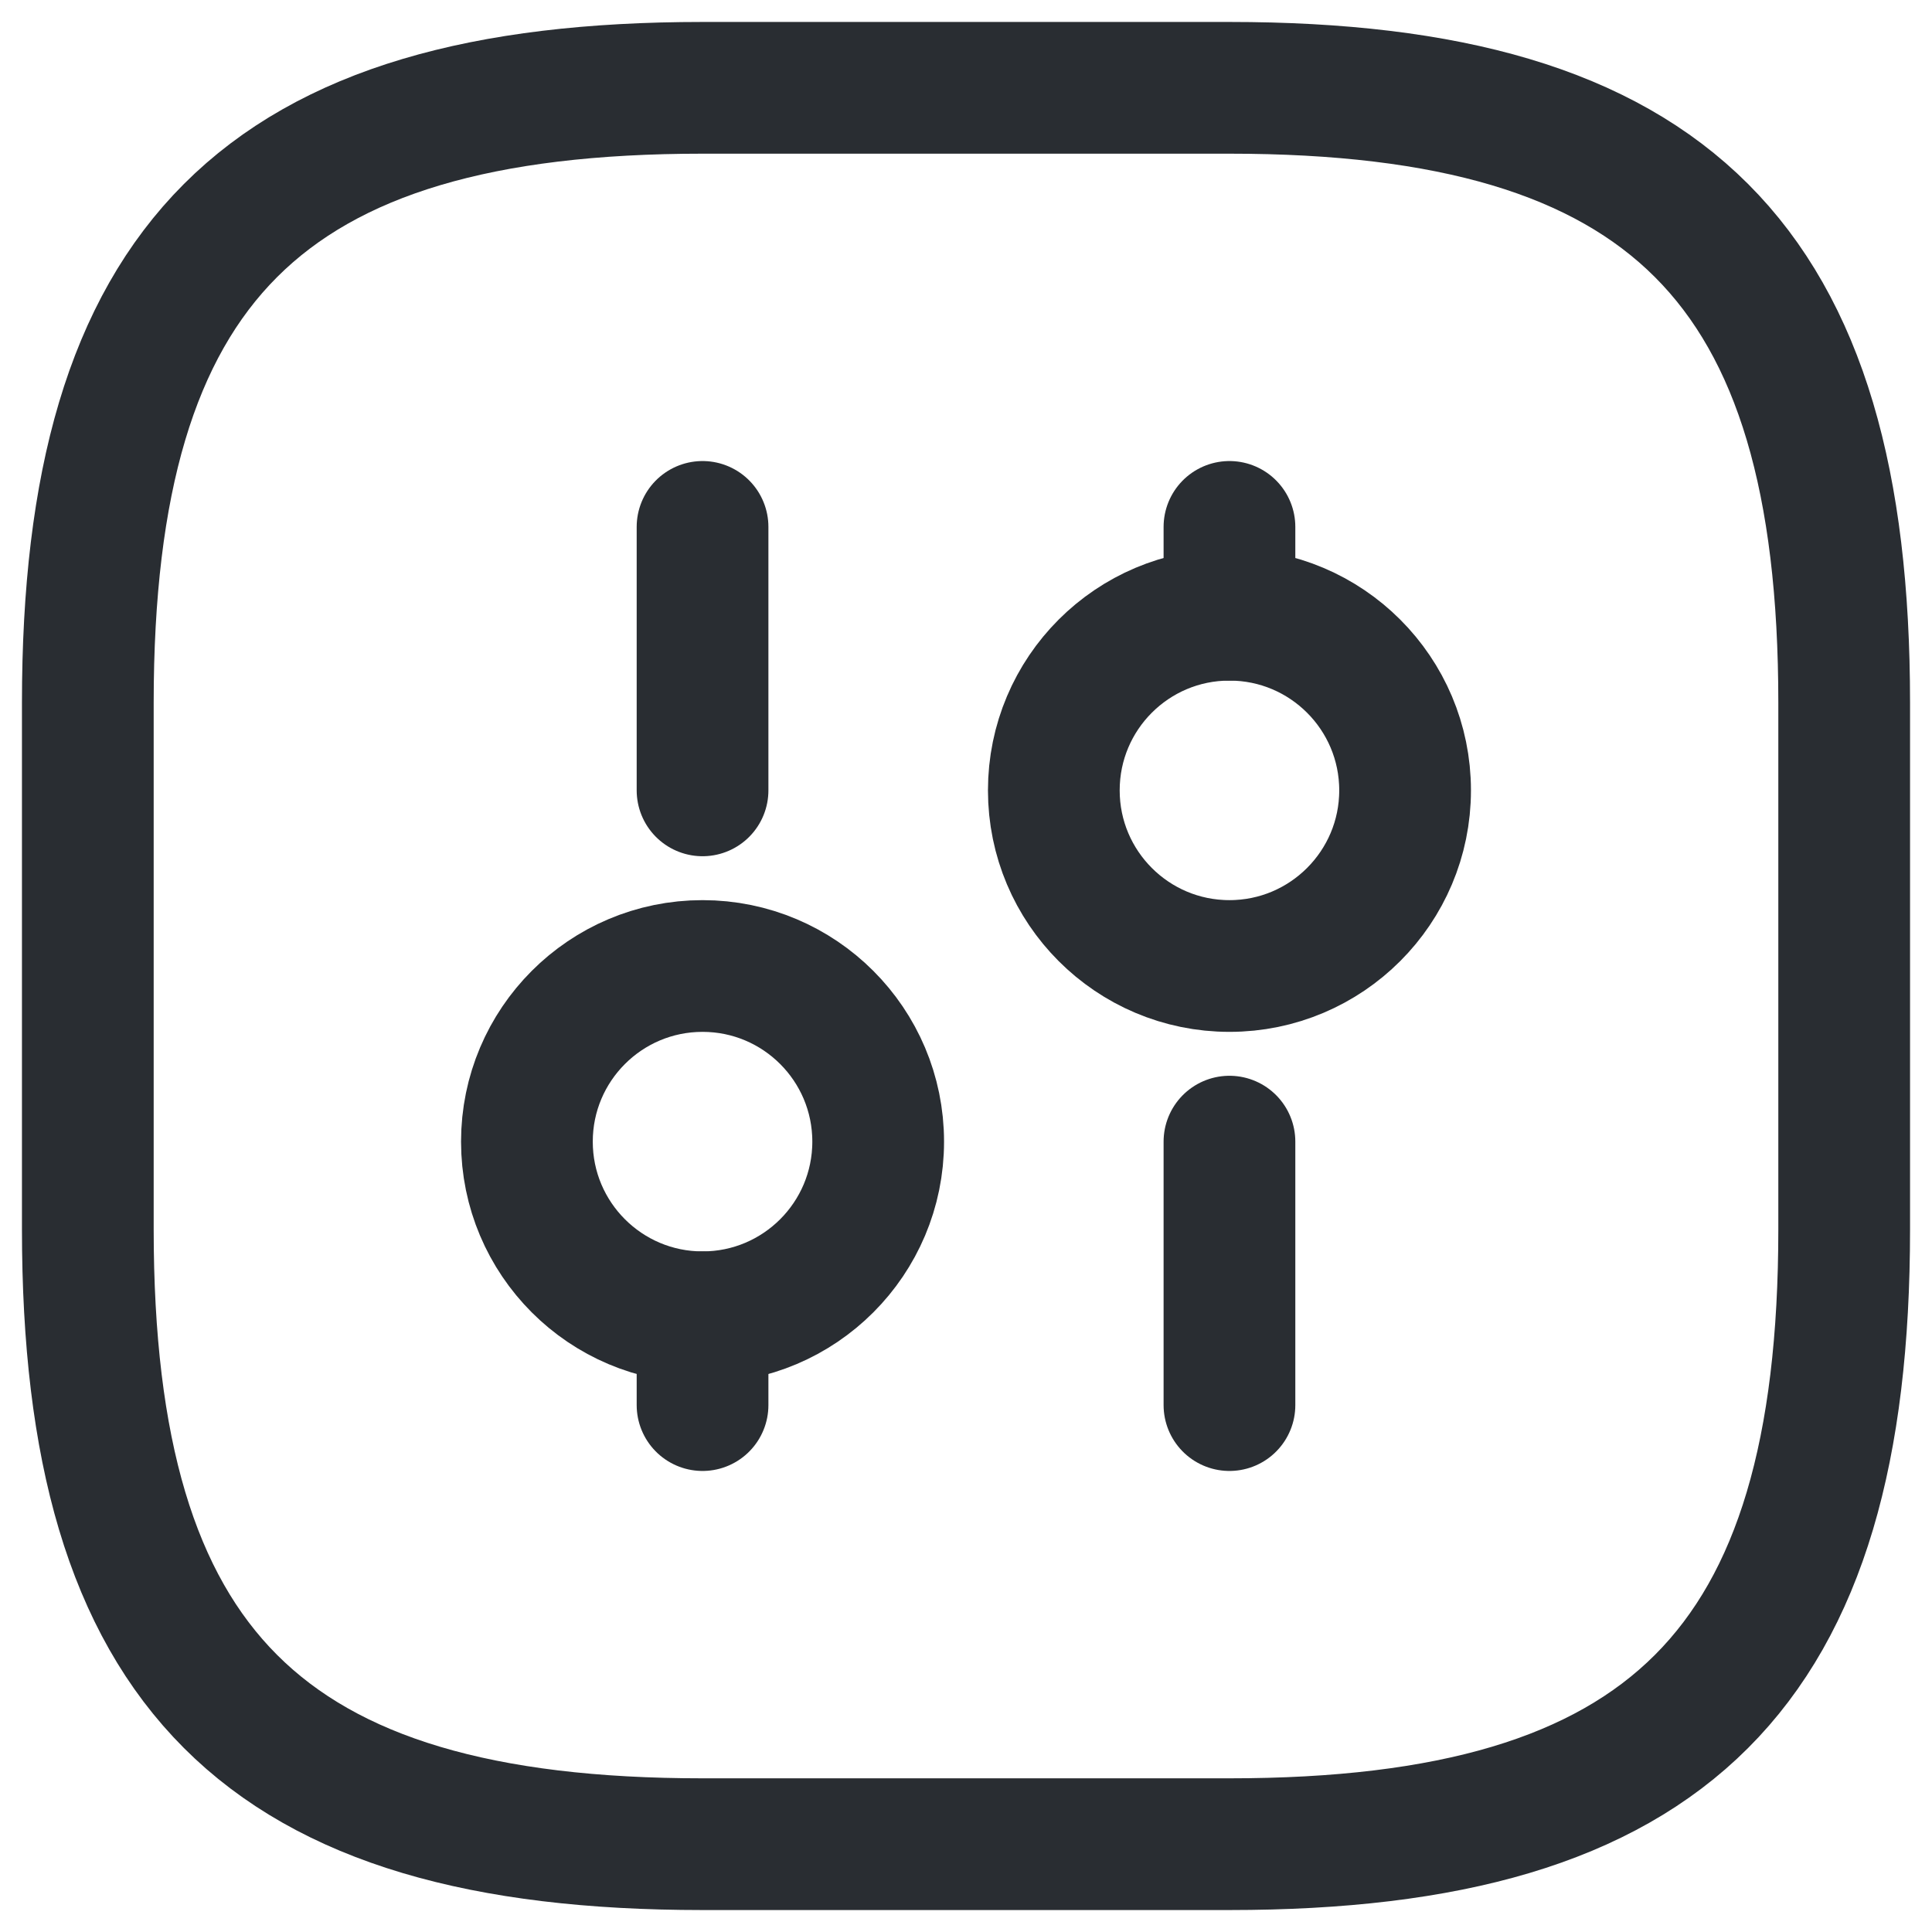 <svg width="22" height="22" viewBox="0 0 22 22" fill="none" xmlns="http://www.w3.org/2000/svg">
<path d="M8 21H14C19 21 21 19 21 14V8C21 3 19 1 14 1H8C3 1 1 3 1 8V14C1 19 3 21 8 21Z" stroke="#292D32" stroke-width="1.5" stroke-linecap="round" stroke-linejoin="round"/>
<path d="M14 16V13" stroke="#292D32" stroke-width="1.5" stroke-miterlimit="10" stroke-linecap="round" stroke-linejoin="round"/>
<path d="M14 7V6" stroke="#292D32" stroke-width="1.5" stroke-miterlimit="10" stroke-linecap="round" stroke-linejoin="round"/>
<path d="M14 11C15.104 11 16 10.104 16 9C16 7.895 15.104 7 14 7C12.895 7 12 7.895 12 9C12 10.104 12.895 11 14 11Z" stroke="#292D32" stroke-width="1.5" stroke-miterlimit="10" stroke-linecap="round" stroke-linejoin="round"/>
<path d="M8 16V15" stroke="#292D32" stroke-width="1.5" stroke-miterlimit="10" stroke-linecap="round" stroke-linejoin="round"/>
<path d="M8 9V6" stroke="#292D32" stroke-width="1.5" stroke-miterlimit="10" stroke-linecap="round" stroke-linejoin="round"/>
<path d="M8 15C9.105 15 10 14.104 10 13C10 11.896 9.105 11 8 11C6.895 11 6 11.896 6 13C6 14.104 6.895 15 8 15Z" stroke="#292D32" stroke-width="1.5" stroke-miterlimit="10" stroke-linecap="round" stroke-linejoin="round"/>
</svg>
